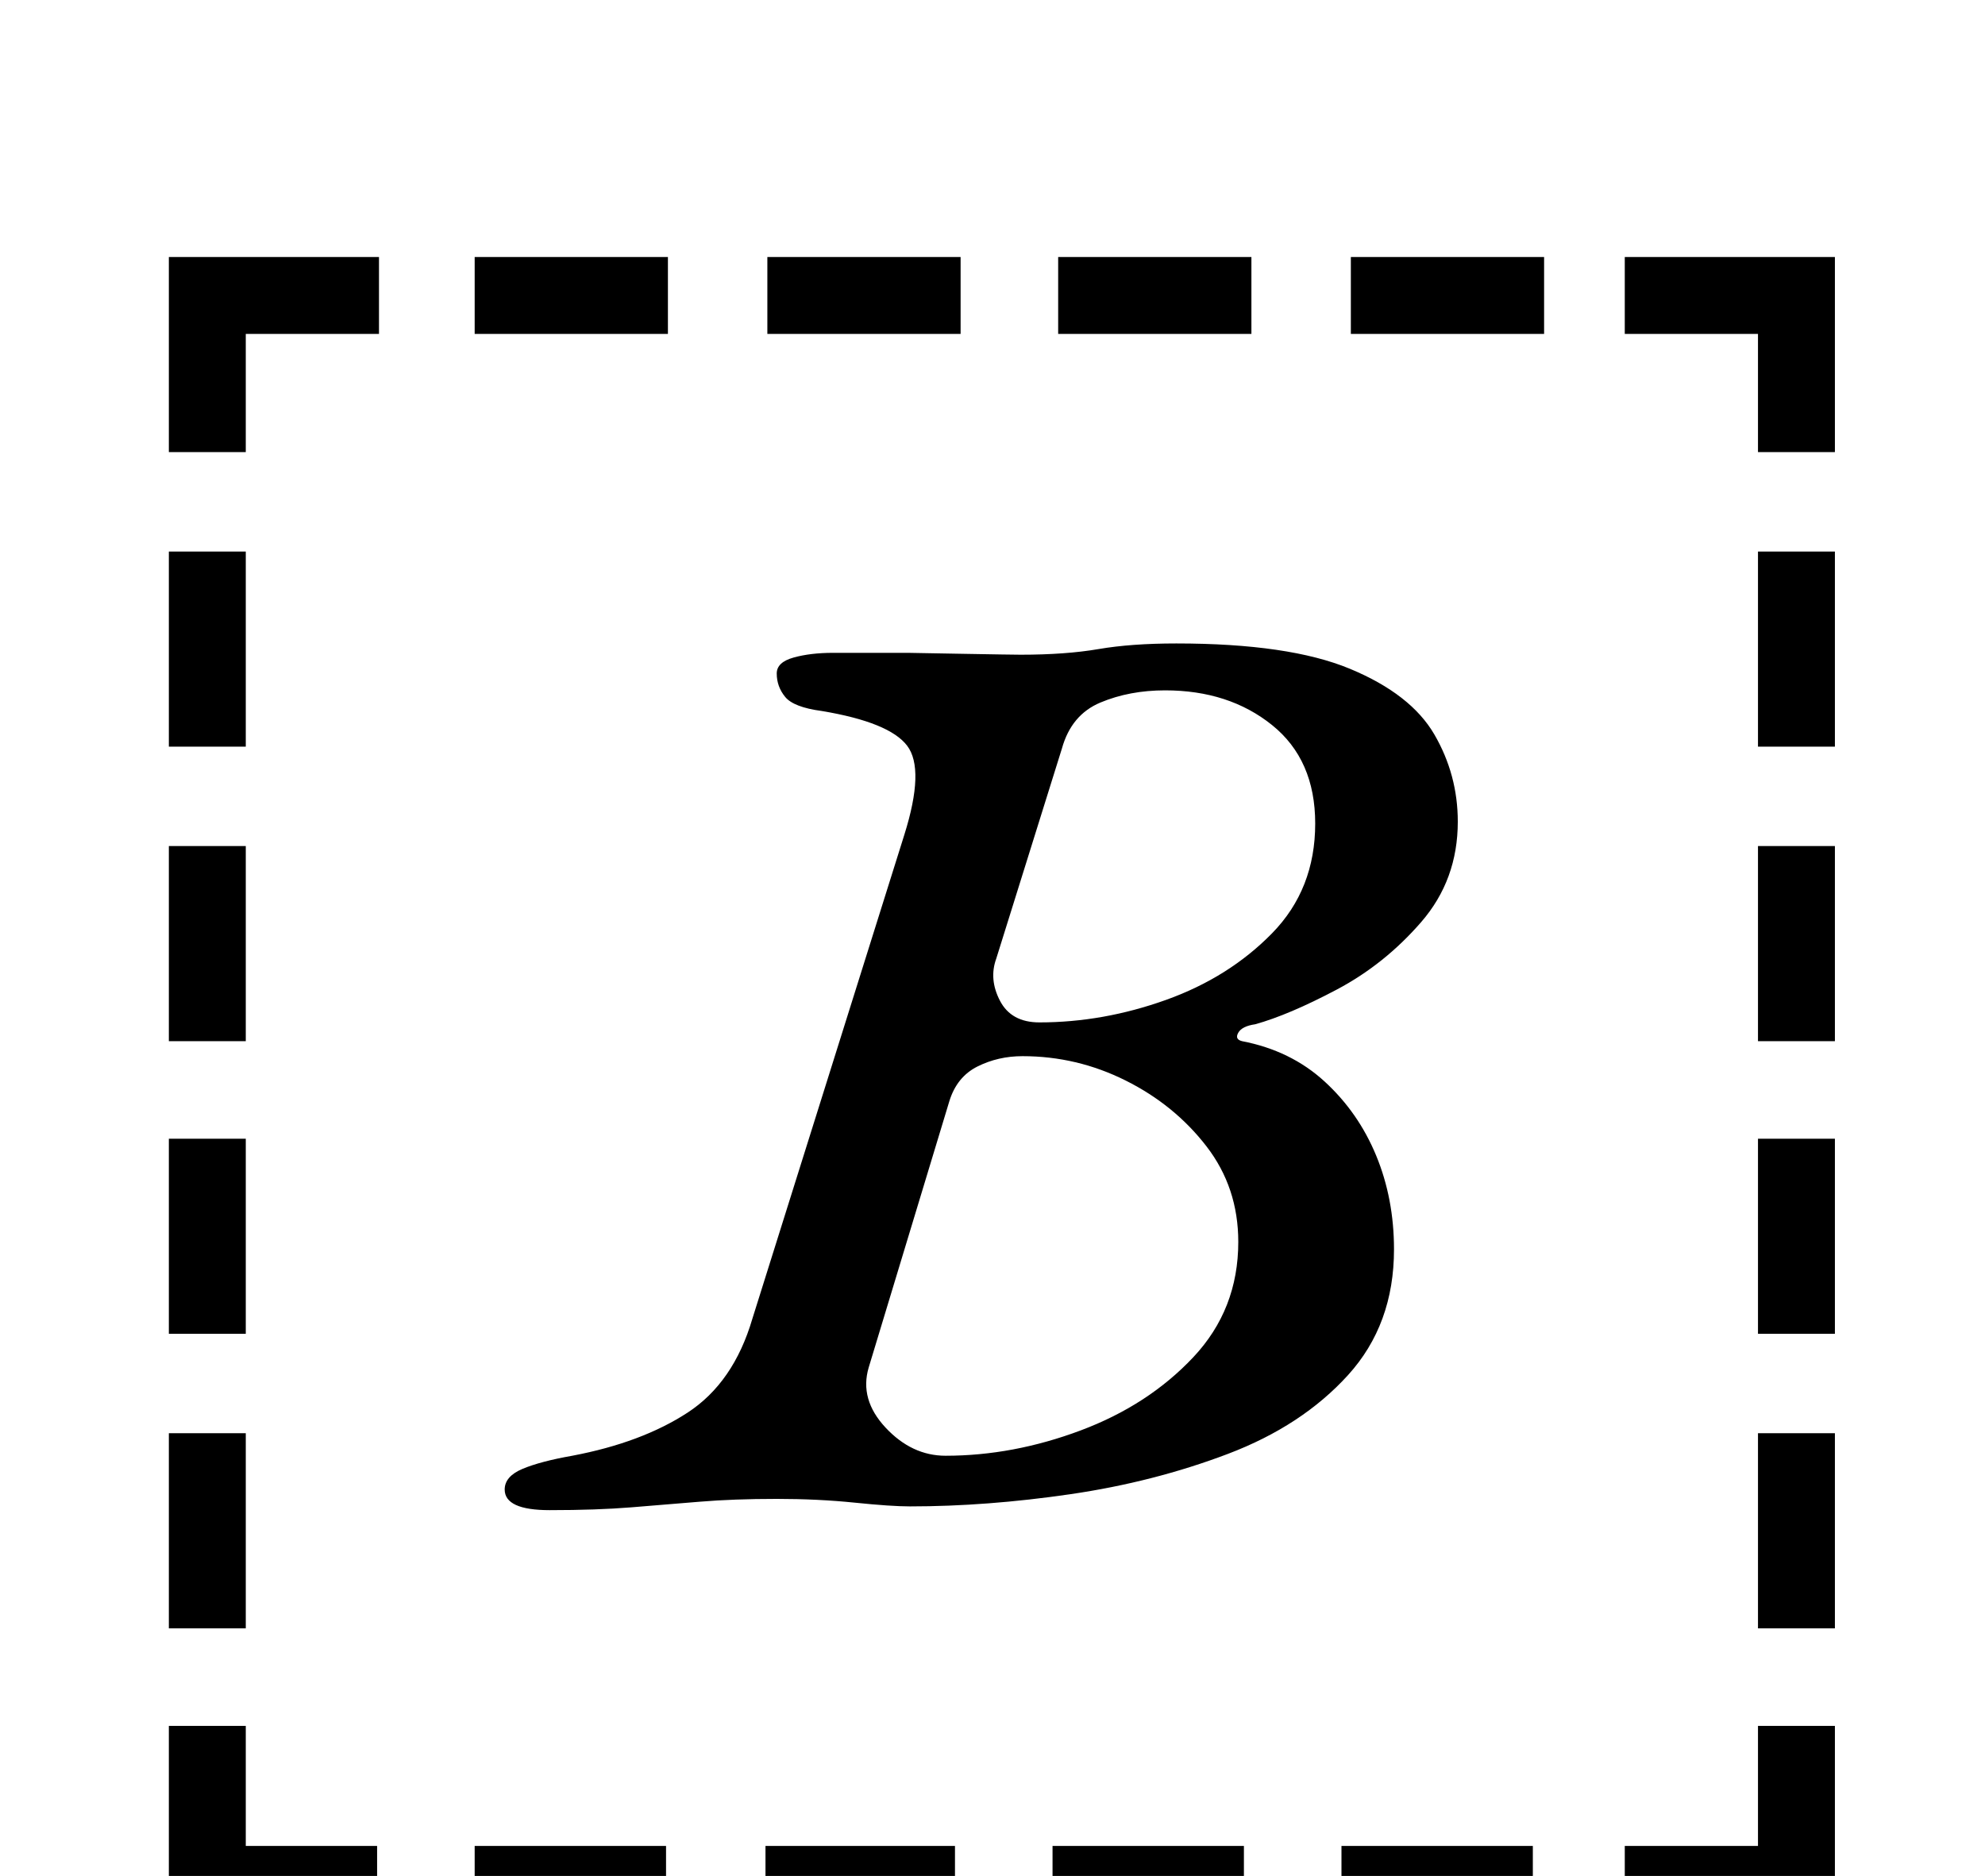 <?xml version="1.0" standalone="no"?>
<!DOCTYPE svg PUBLIC "-//W3C//DTD SVG 1.1//EN" "http://www.w3.org/Graphics/SVG/1.1/DTD/svg11.dtd" >
<svg xmlns="http://www.w3.org/2000/svg" xmlns:xlink="http://www.w3.org/1999/xlink" version="1.1" viewBox="-10 0 1058 1000">
  <g transform="matrix(1 0 0 -1 0 800)">
   <path fill="currentColor"
d="M80 506h41v-104h-41v104zM80 349h41v-104h-41v104zM80 193h41v-104h-41v104zM80 36h41v-104h-41v104zM856 -184h71v64h41v-105h-112v41zM243 622v41h103v-41h-103zM399 622v41h103v-41h-103zM554 622v41h103v-41h-103zM710 622v41h103v-41h-103zM968 -68h-41v104h41v-104
zM968 89h-41v104h41v-104zM968 245h-41v104h41v-104zM968 402h-41v104h41v-104zM807 -184v-41h-102v41h102zM653 -184v-41h-102v41h102zM499 -184v-41h-101v41h101zM345 -184v-41h-102v41h102zM191 -225h-111v105h41v-64h70v-41zM927 559v63h-71v41h112v-104h-41zM80 559
v104h112v-41h-71v-63h-41zM283 -5q-24 0 -24 11q0 7 9.5 11t26.5 7q37 7 61.5 23t34.5 50l81 258q11 35 1.5 47.5t-45.5 18.5q-15 2 -19.5 7.5t-4.5 12.5q0 6 9 8.5t21 2.5h40t28 -0.5t32 -0.5q24 0 41.5 3t41.5 3q60 0 92.5 -13.5t45 -35t12.5 -46.5q0 -31 -19.5 -53.5
t-45 -36t-43.5 -18.5q-7 -1 -9 -4.5t2 -4.5q26 -5 44 -21.5t27.5 -39.5t9.5 -50q0 -40 -24.5 -67t-64 -42t-84 -21.5t-85.5 -6.5q-10 0 -29.5 2t-41.5 2q-23 0 -41 -1.5t-36.5 -3t-43.5 -1.5zM494 24q36 0 72 13.5t60 39t24 61.5q0 29 -17 51t-43 35t-55 13q-13 0 -24 -5.5
t-15 -18.5l-43 -142q-5 -17 9 -32t32 -15zM544 255q34 0 67.5 12t56.5 35.5t23 58.5q0 34 -23 52.5t-57 18.5q-19 0 -34.5 -6.5t-20.5 -24.5l-35 -112q-4 -11 2 -22.5t21 -11.5z" />
  </g>

</svg>
